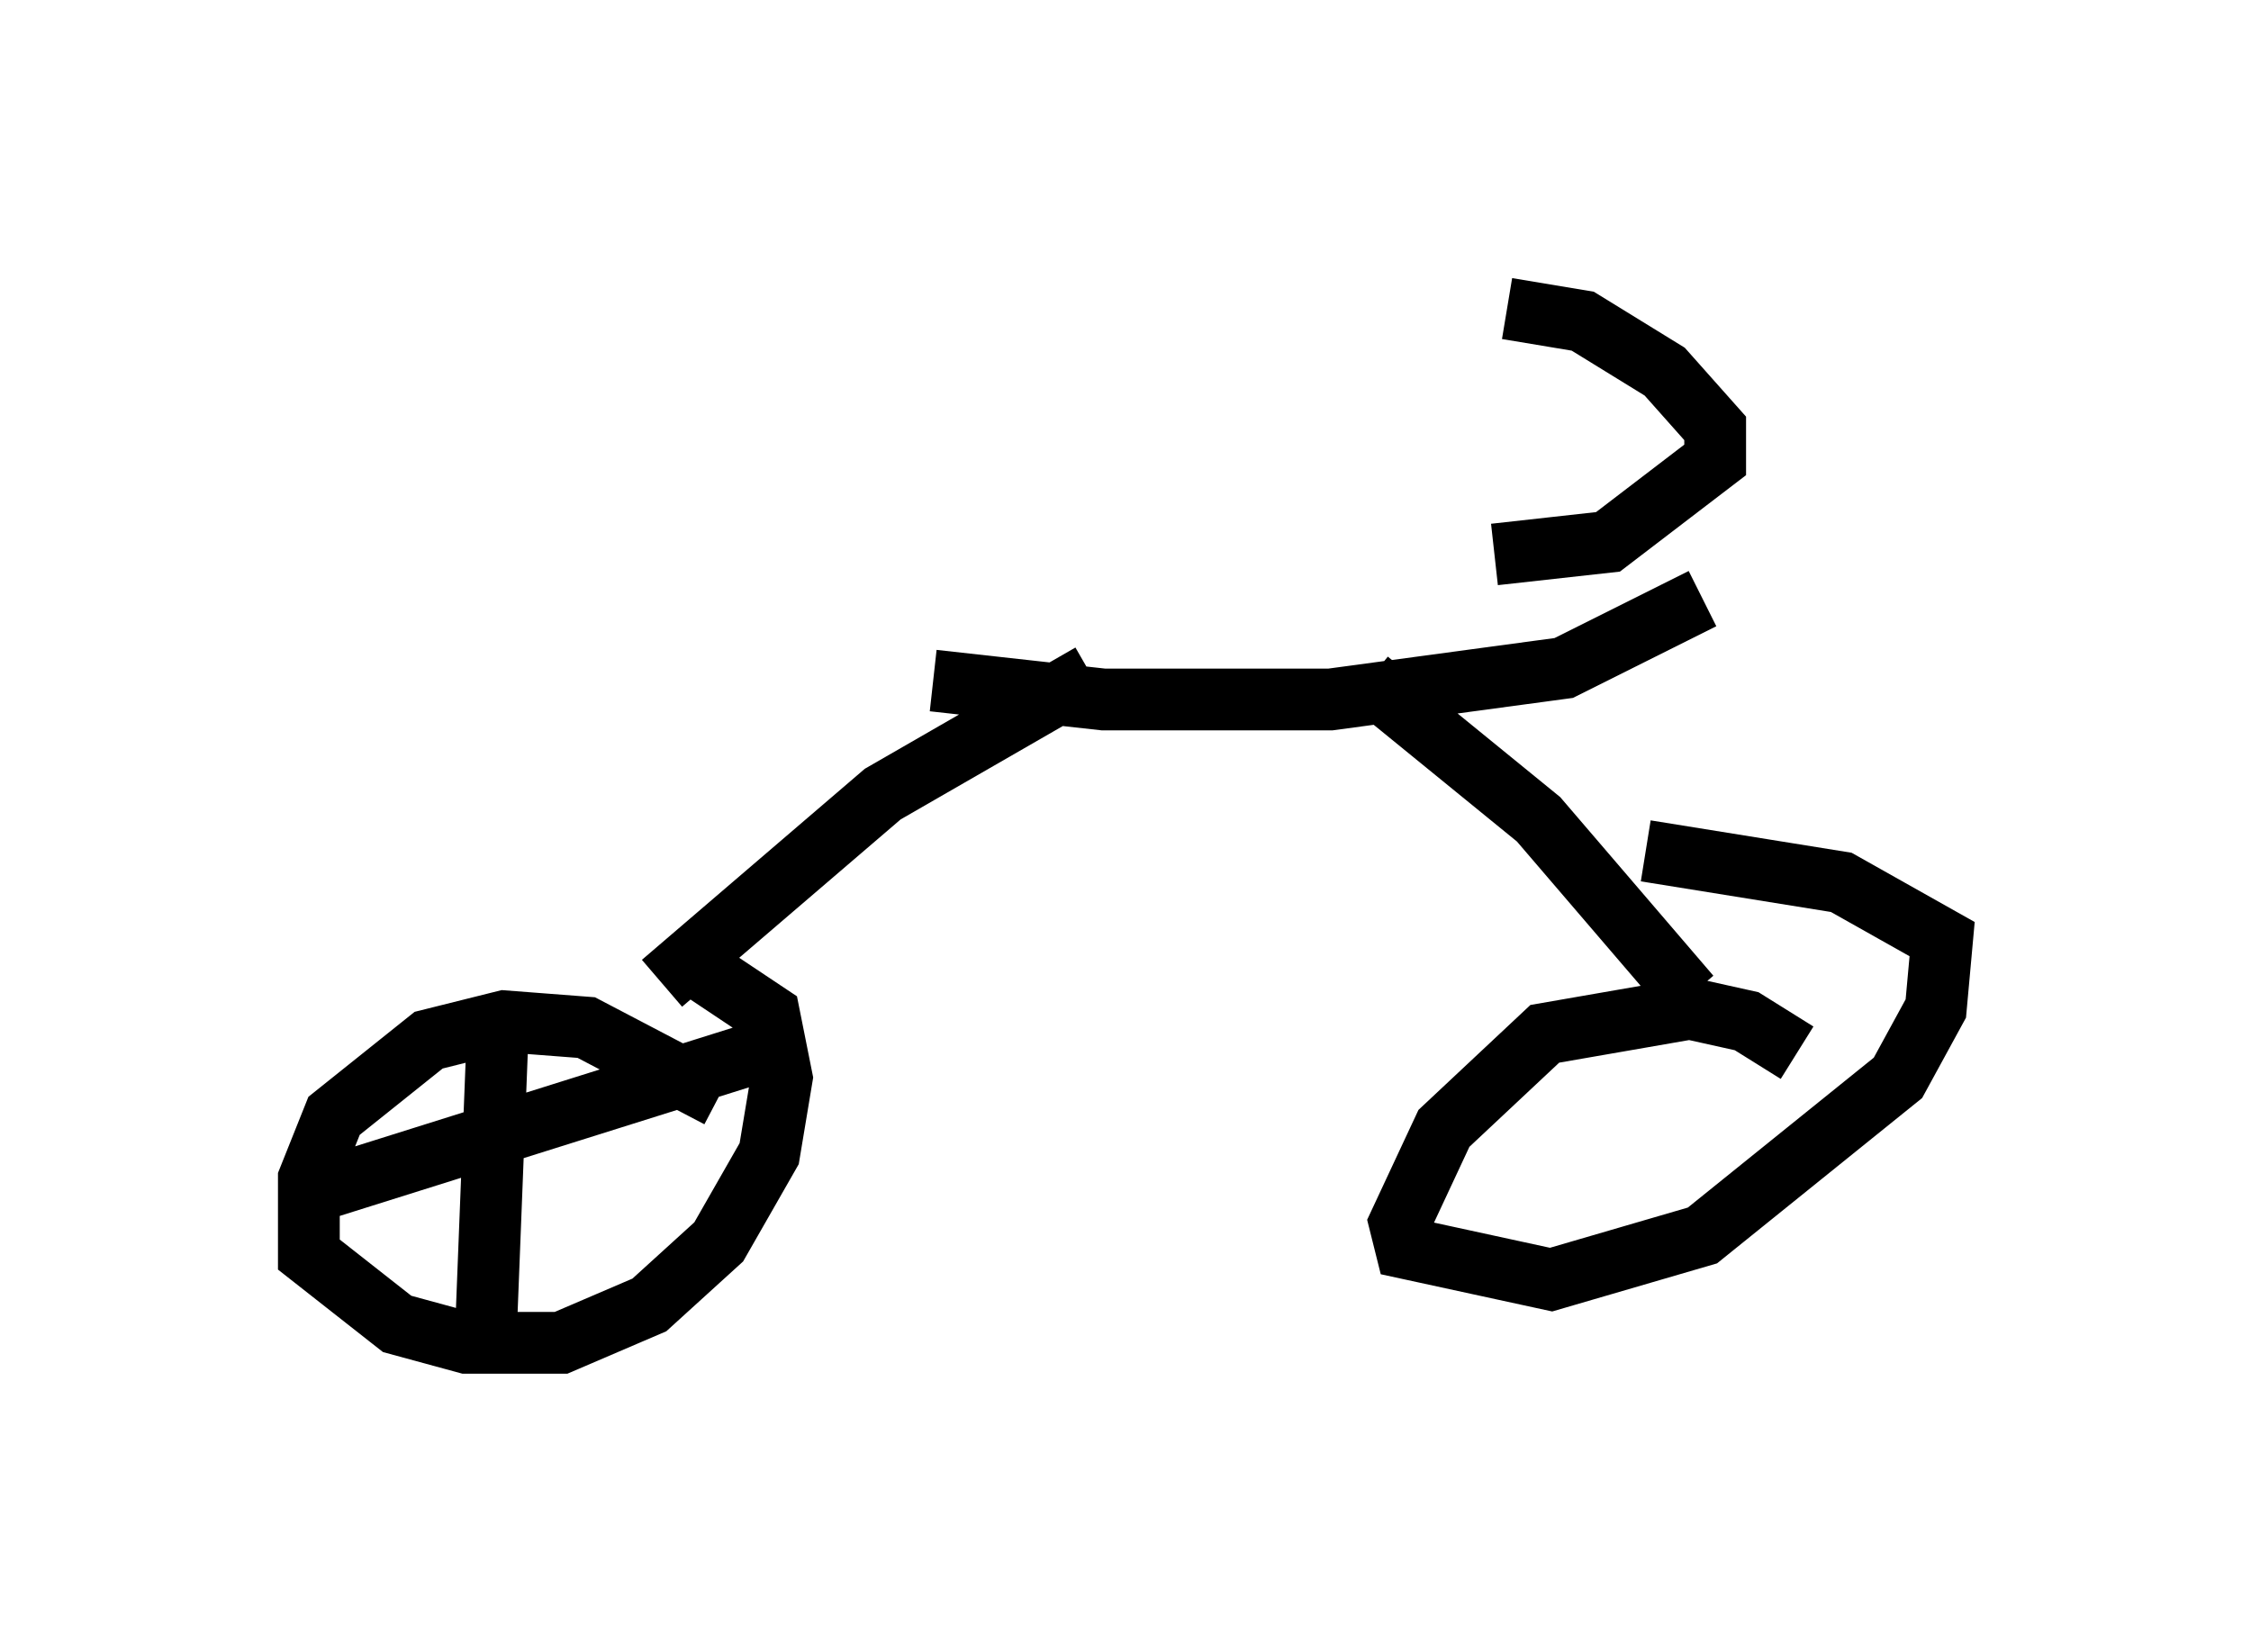 <?xml version="1.0" encoding="utf-8" ?>
<svg baseProfile="full" height="26.742" version="1.1" width="36.44" xmlns="http://www.w3.org/2000/svg" xmlns:ev="http://www.w3.org/2001/xml-events" xmlns:xlink="http://www.w3.org/1999/xlink"><defs /><rect fill="white" height="26.742" width="36.44" x="0" y="0" /><path d="M12.554, 18.781 m-0.919, -1.021 l-2.144, -1.123 -1.327, -0.102 l-1.225, 0.306 -1.531, 1.225 l-0.408, 1.021 0.0, 1.225 l1.429, 1.123 1.123, 0.306 l1.531, 0.0 1.429, -0.613 l1.123, -1.021 0.817, -1.429 l0.204, -1.225 -0.204, -1.021 l-1.225, -0.817 m17.865, 1.429 l-0.817, -0.51 -0.919, -0.204 l-2.348, 0.408 -1.633, 1.531 l-0.715, 1.531 0.102, 0.408 l2.348, 0.51 2.45, -0.715 l3.165, -2.552 0.613, -1.123 l0.102, -1.123 -1.633, -0.919 l-3.165, -0.51 m-15.925, 2.144 l3.573, -3.063 3.369, -1.94 m-2.552, 0.102 l2.756, 0.306 3.675, 0.0 l3.777, -0.51 2.246, -1.123 m-5.41, 1.327 l2.756, 2.246 2.45, 2.858 m-2.96, -11.127 l1.225, 0.204 1.327, 0.817 l0.817, 0.919 0.0, 0.51 l-1.735, 1.327 -1.838, 0.204 m-16.129, 7.554 l-0.204, 5.206 m4.39, -4.696 l-7.146, 2.246 " fill="none" stroke="black" stroke-width="1" /></svg>